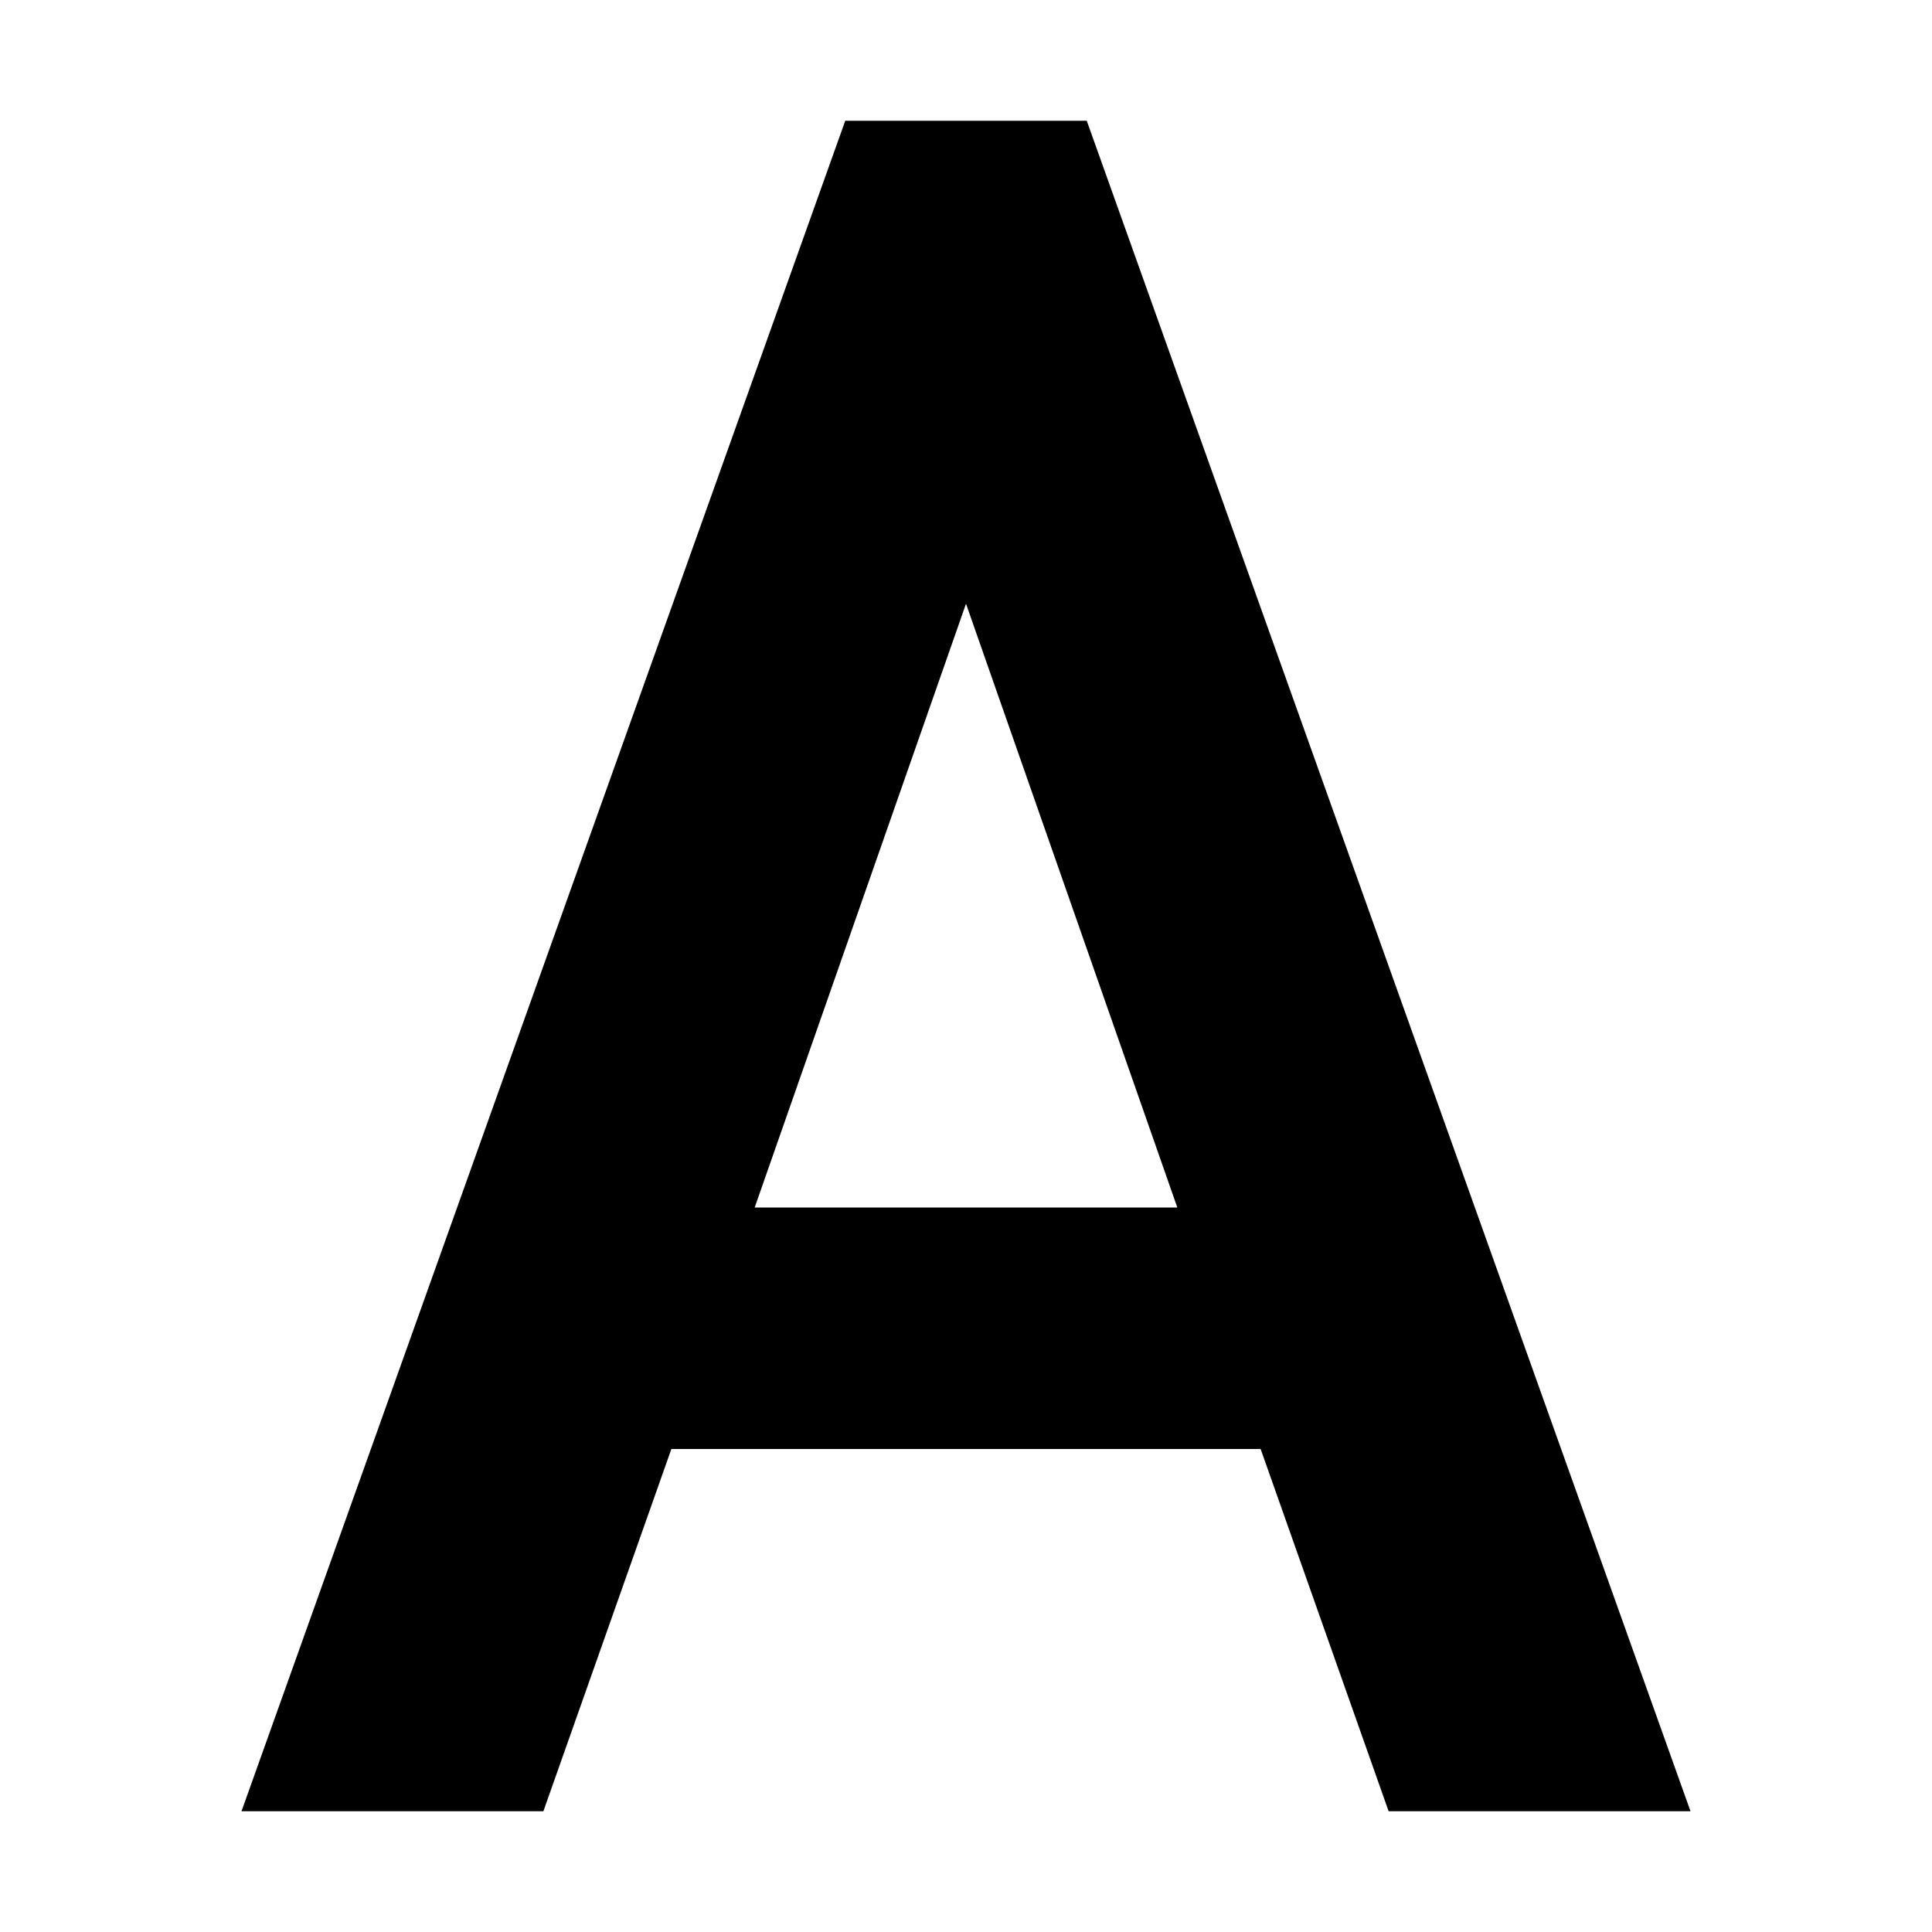 <svg xmlns="http://www.w3.org/2000/svg" width="16" height="16" version="1.1">
 <path style="fill:#000000" d="M 7,1 2,15 H 4.5 L 5.56,12 H 10.44 L 11.5,15 H 14 L 9,1 Z M 8,5 9.75,10 H 6.25 Z"/>
</svg>
